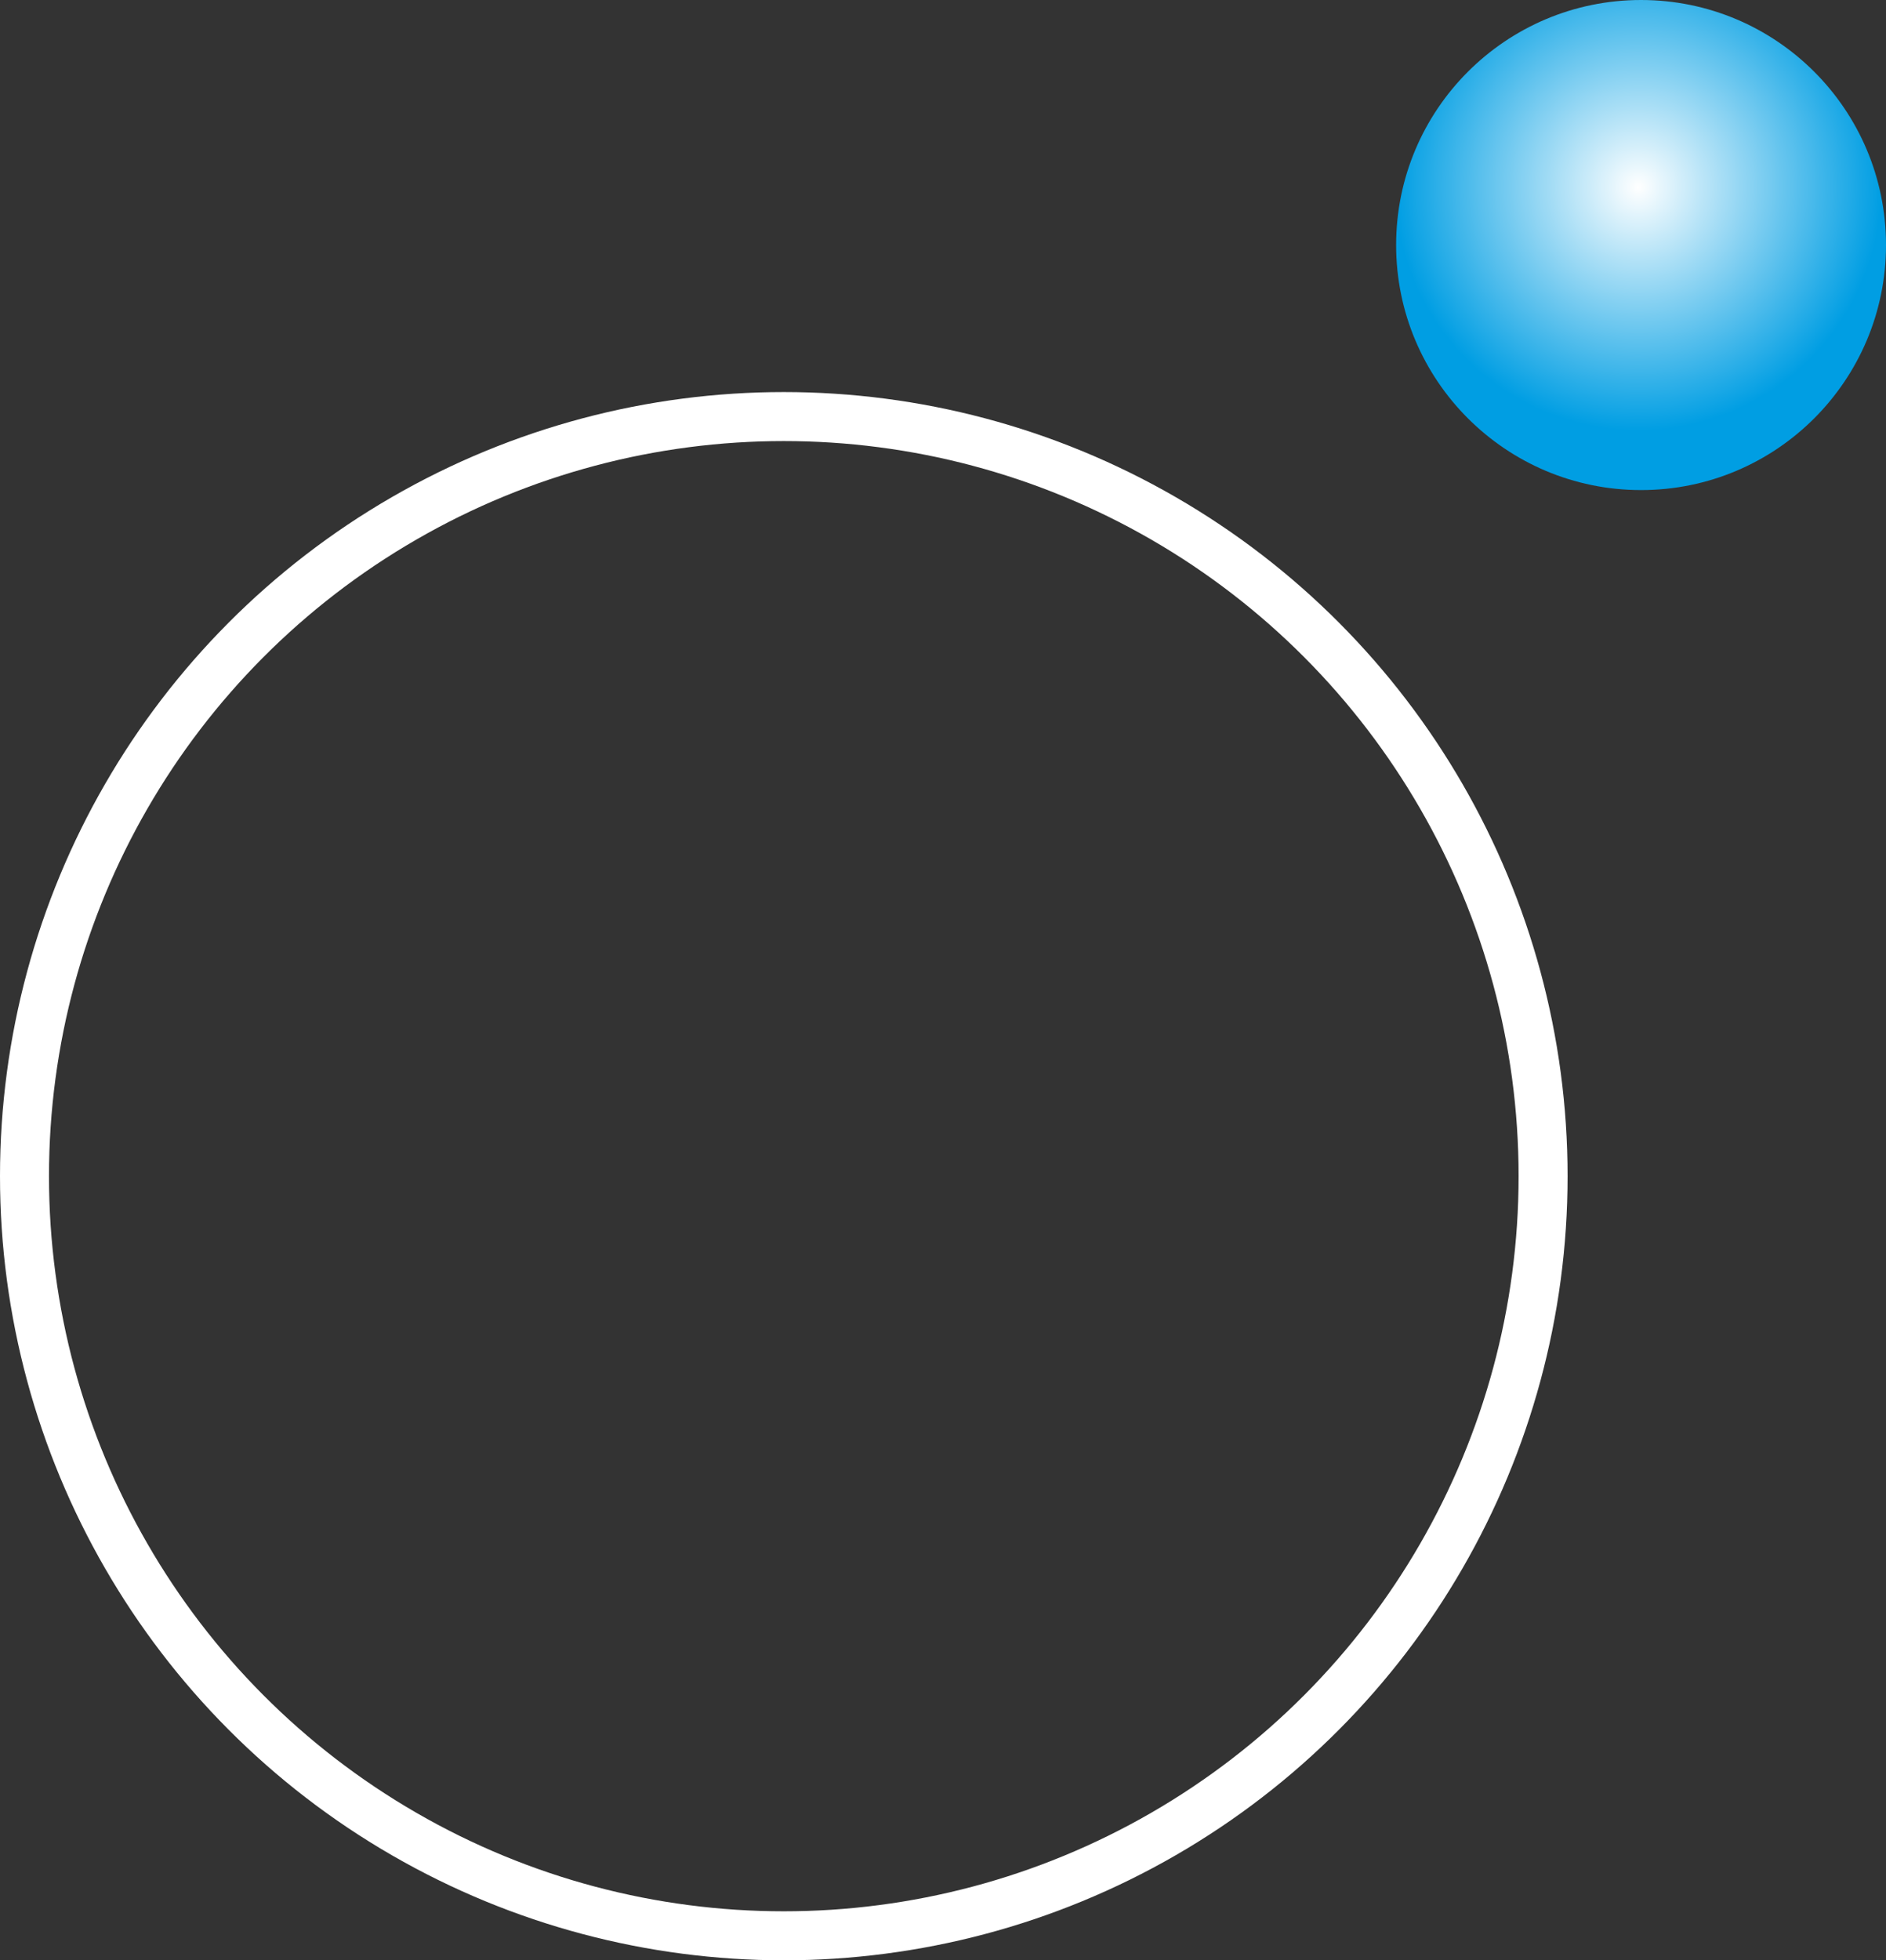 <svg xmlns="http://www.w3.org/2000/svg" xmlns:xlink="http://www.w3.org/1999/xlink" width="77" height="80" viewBox="0 0 77 80">
  <rect x="0" y="0" width="77" height="80" fill="#333333" stroke="none"/>
  <defs>
    <radialGradient id="radial-gradient" cx="0.418" cy="0.341" r="0.497" gradientTransform="translate(0.546 -0.155) rotate(56.31)" gradientUnits="objectBoundingBox">
      <stop offset="0" stop-color="#fff"/>
      <stop offset="1" stop-color="#009ee3"/>
    </radialGradient>
  </defs>
  <g id="innovation_icon" transform="translate(-810 -4516.157)">
    <g id="Ellipse_14" data-name="Ellipse 14" transform="translate(810 4532.157)" fill="none" stroke="#fff" stroke-width="2">
      <circle cx="32" cy="32" r="32" stroke="none"/>
      <circle cx="32" cy="32" r="31" fill="none"/>
    </g>
    <circle id="Ellipse_15" data-name="Ellipse 15" cx="10" cy="10" r="10" transform="translate(867 4516.157)" fill="url(#radial-gradient)"/>
  </g>
</svg>
